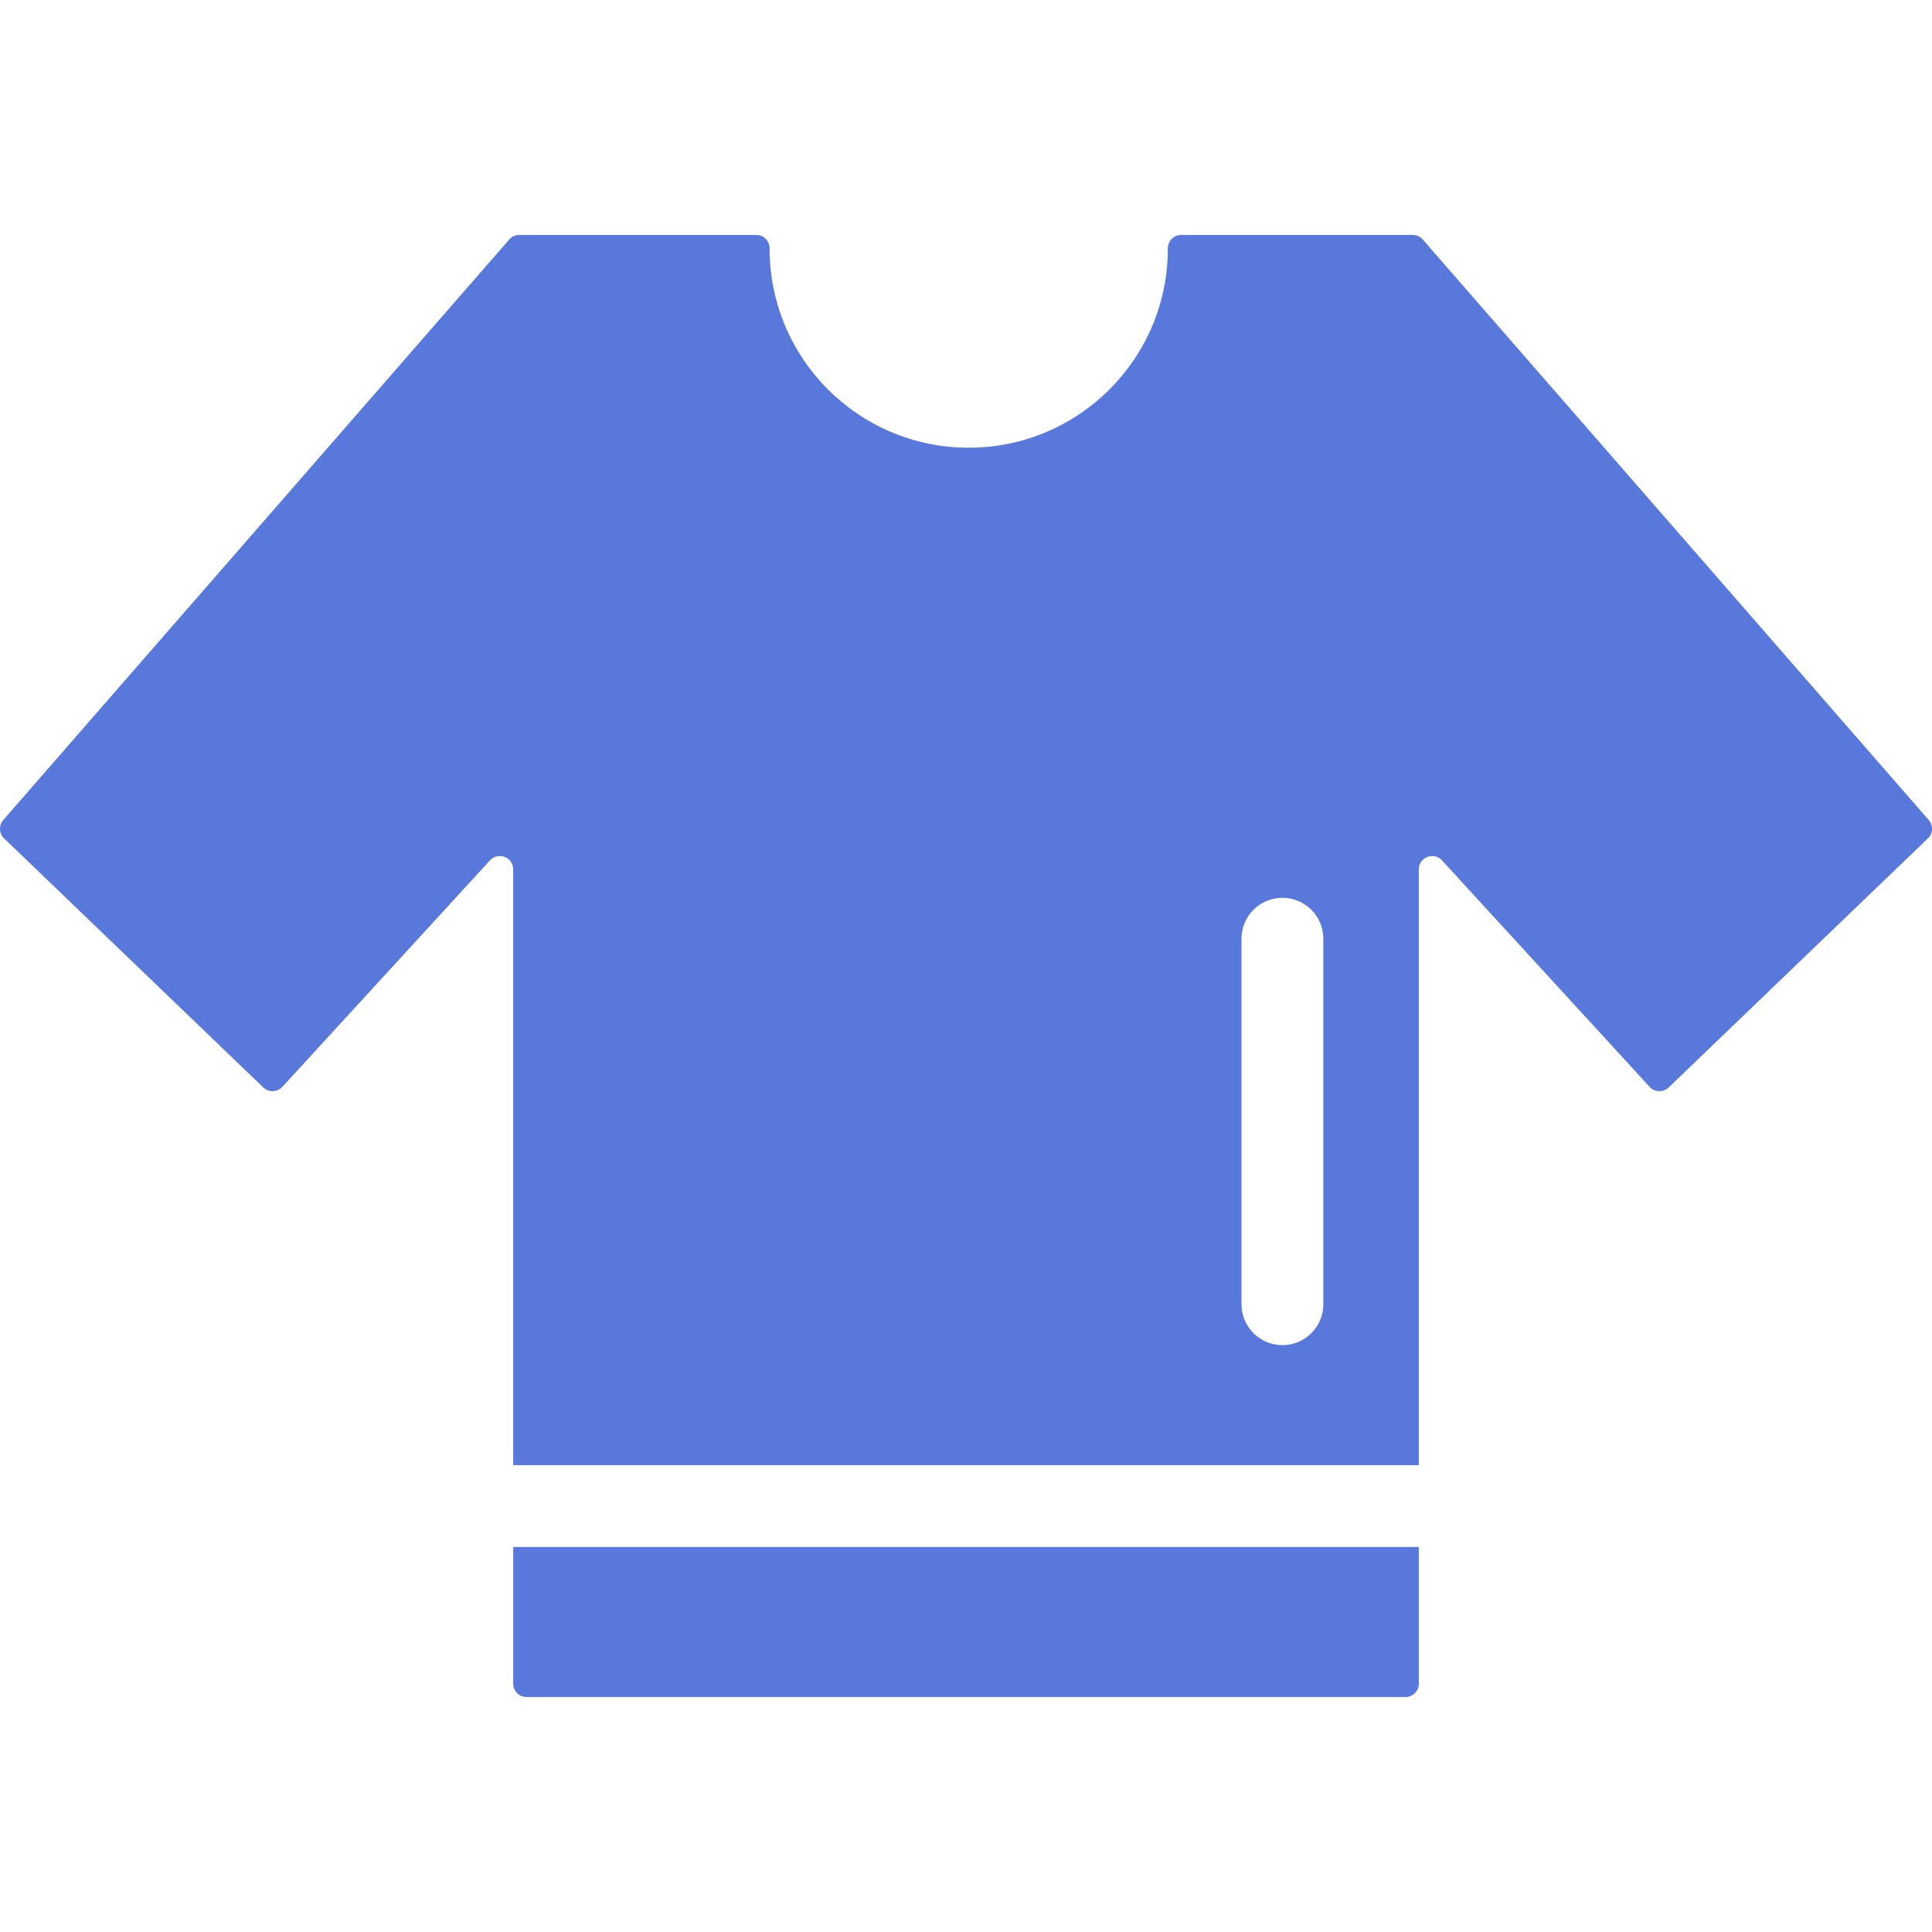 <?xml version="1.0"?>
<svg xmlns="http://www.w3.org/2000/svg" xmlns:xlink="http://www.w3.org/1999/xlink" version="1.1" id="Layer_1" x="0px" y="0px" viewBox="0 0 354.14 354.14" style="enable-background:new 0 0 354.14 354.14;" xml:space="preserve" width="512px" height="512px" class=""><g><g>
	<g>
		<g>
			<path d="M94.071,308.621H94.07c0,1.352,1.096,2.449,2.449,2.449h161.103c1.352,0,2.449-1.096,2.449-2.449v-25.052h-166V308.621z" data-original="#000000" class="active-path" data-old_color="#000000" fill="#5878DB"/>
			<path d="M353.538,150.311L260.802,43.909c-0.465-0.534-1.138-0.84-1.846-0.84h-42.463c-1.359,0-2.424,1.116-2.423,2.475     c0,0.008,0,0.017,0,0.025c0,20.158-16.342,36.5-36.5,36.5s-36.5-16.342-36.5-36.5c0-0.008,0-0.017,0-0.025     c0.001-1.359-1.064-2.475-2.423-2.475H95.184c-0.708,0-1.381,0.306-1.846,0.84L0.603,150.311     c-0.858,0.985-0.792,2.469,0.149,3.374l47.51,45.647c0.991,0.953,2.573,0.902,3.501-0.111l38.052-41.512     c1.509-1.646,4.254-0.579,4.254,1.655v109.205h166V159.364c0-2.233,2.745-3.301,4.254-1.655l38.052,41.512     c0.929,1.013,2.51,1.064,3.501,0.111l47.51-45.647C354.33,152.78,354.396,151.295,353.538,150.311z M242.57,239.069     c0,4.142-3.357,7.5-7.5,7.5s-7.5-3.358-7.5-7.5V172.07c0-4.142,3.357-7.5,7.5-7.5s7.5,3.358,7.5,7.5V239.069z" data-original="#000000" class="active-path" data-old_color="#000000" fill="#5878DB"/>
		</g>
	</g>
</g></g> </svg>
